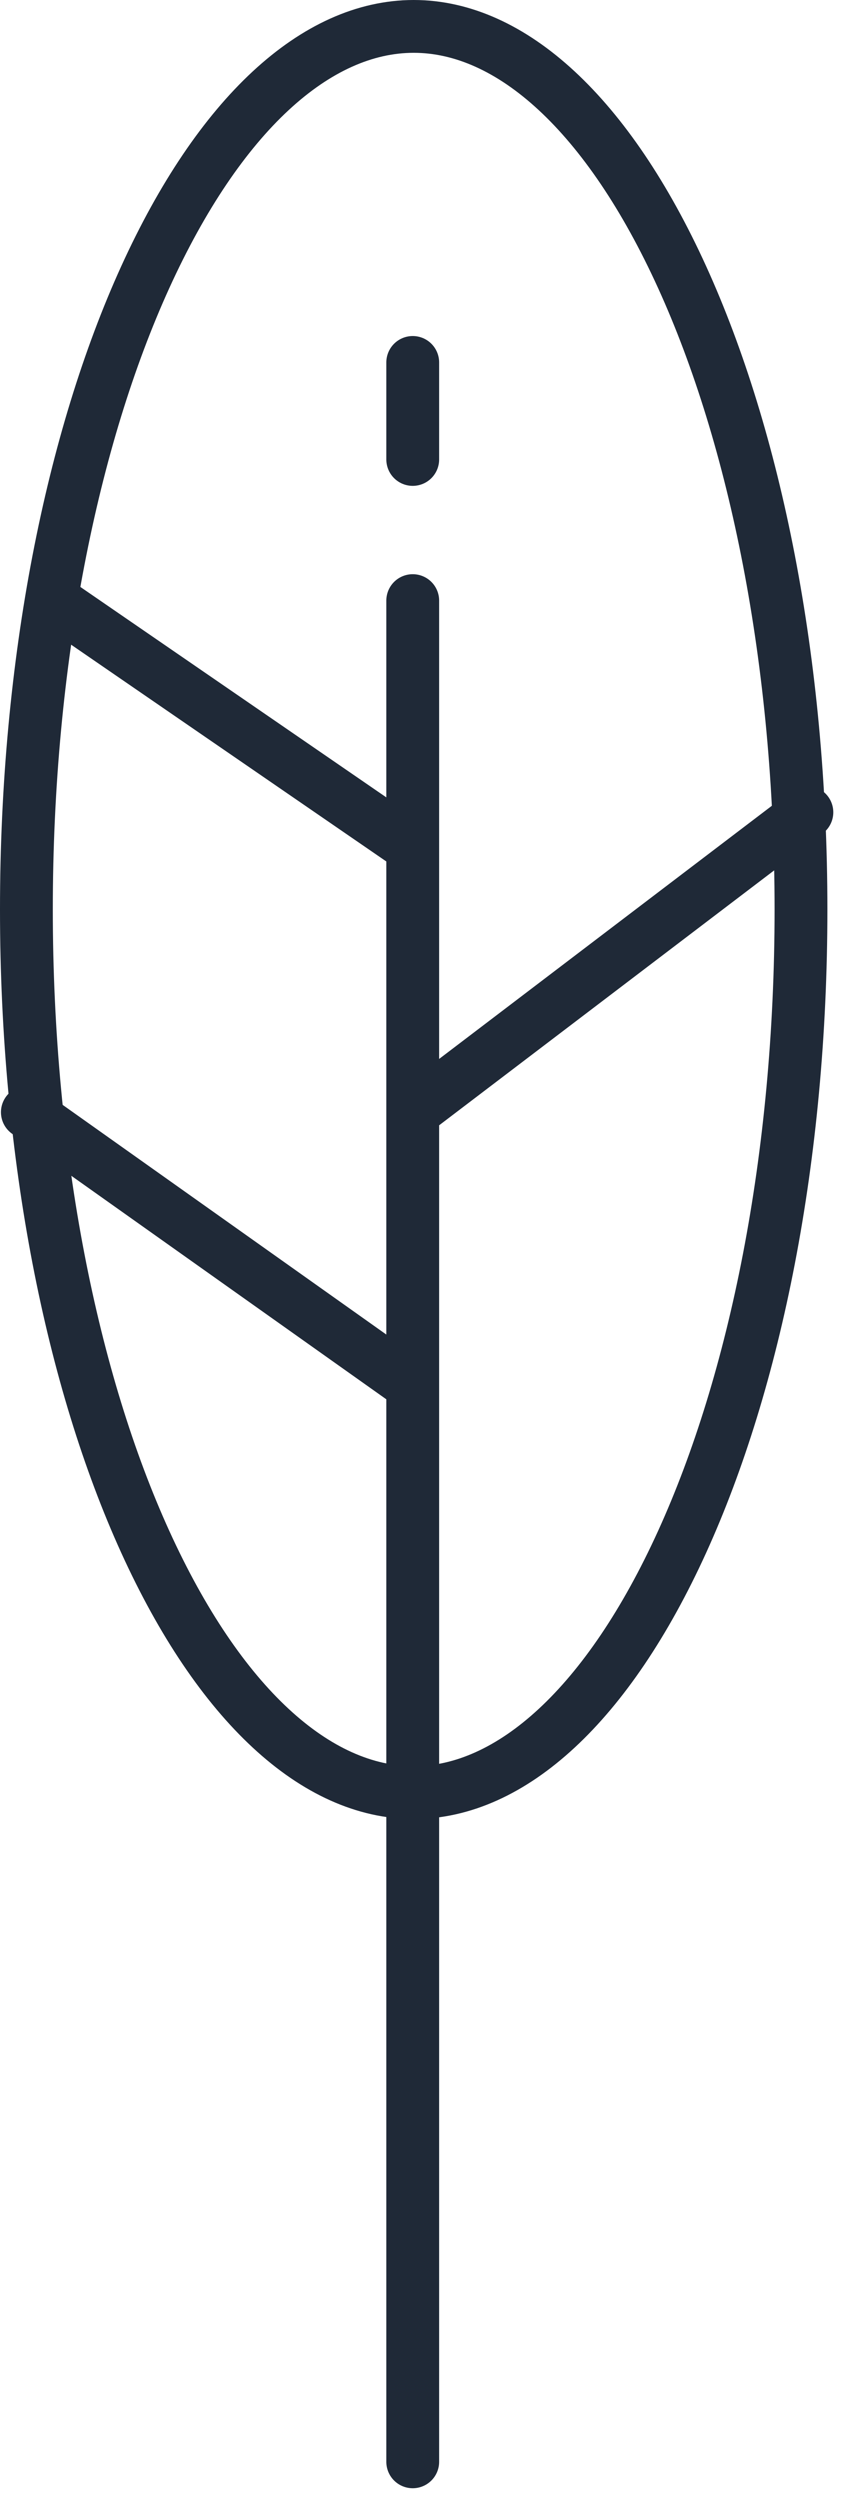 <svg width="48" height="142" viewBox="0 0 48 142" fill="none" xmlns="http://www.w3.org/2000/svg">
<path d="M23.445 139.835V78.708M23.445 34.115V48.144M23.445 48.144L3.046 34.115M23.445 48.144V63.175M23.445 63.175L45.835 46.14M23.445 63.175V78.708M23.445 78.708L1.554 63.175M23.445 26.098V20.587" stroke="#1F2937" stroke-width="3" stroke-linecap="round"/>
<path d="M1.5 51.661C1.5 65.763 4.103 78.457 8.248 87.57C12.455 96.818 17.96 101.822 23.5 101.822C29.04 101.822 34.545 96.818 38.752 87.57C42.897 78.457 45.5 65.763 45.5 51.661C45.5 37.559 42.897 24.865 38.752 15.752C34.545 6.505 29.04 1.5 23.5 1.5C17.96 1.5 12.455 6.505 8.248 15.752C4.103 24.865 1.5 37.559 1.5 51.661Z" stroke="#1F2937" stroke-width="3"/>
</svg>
